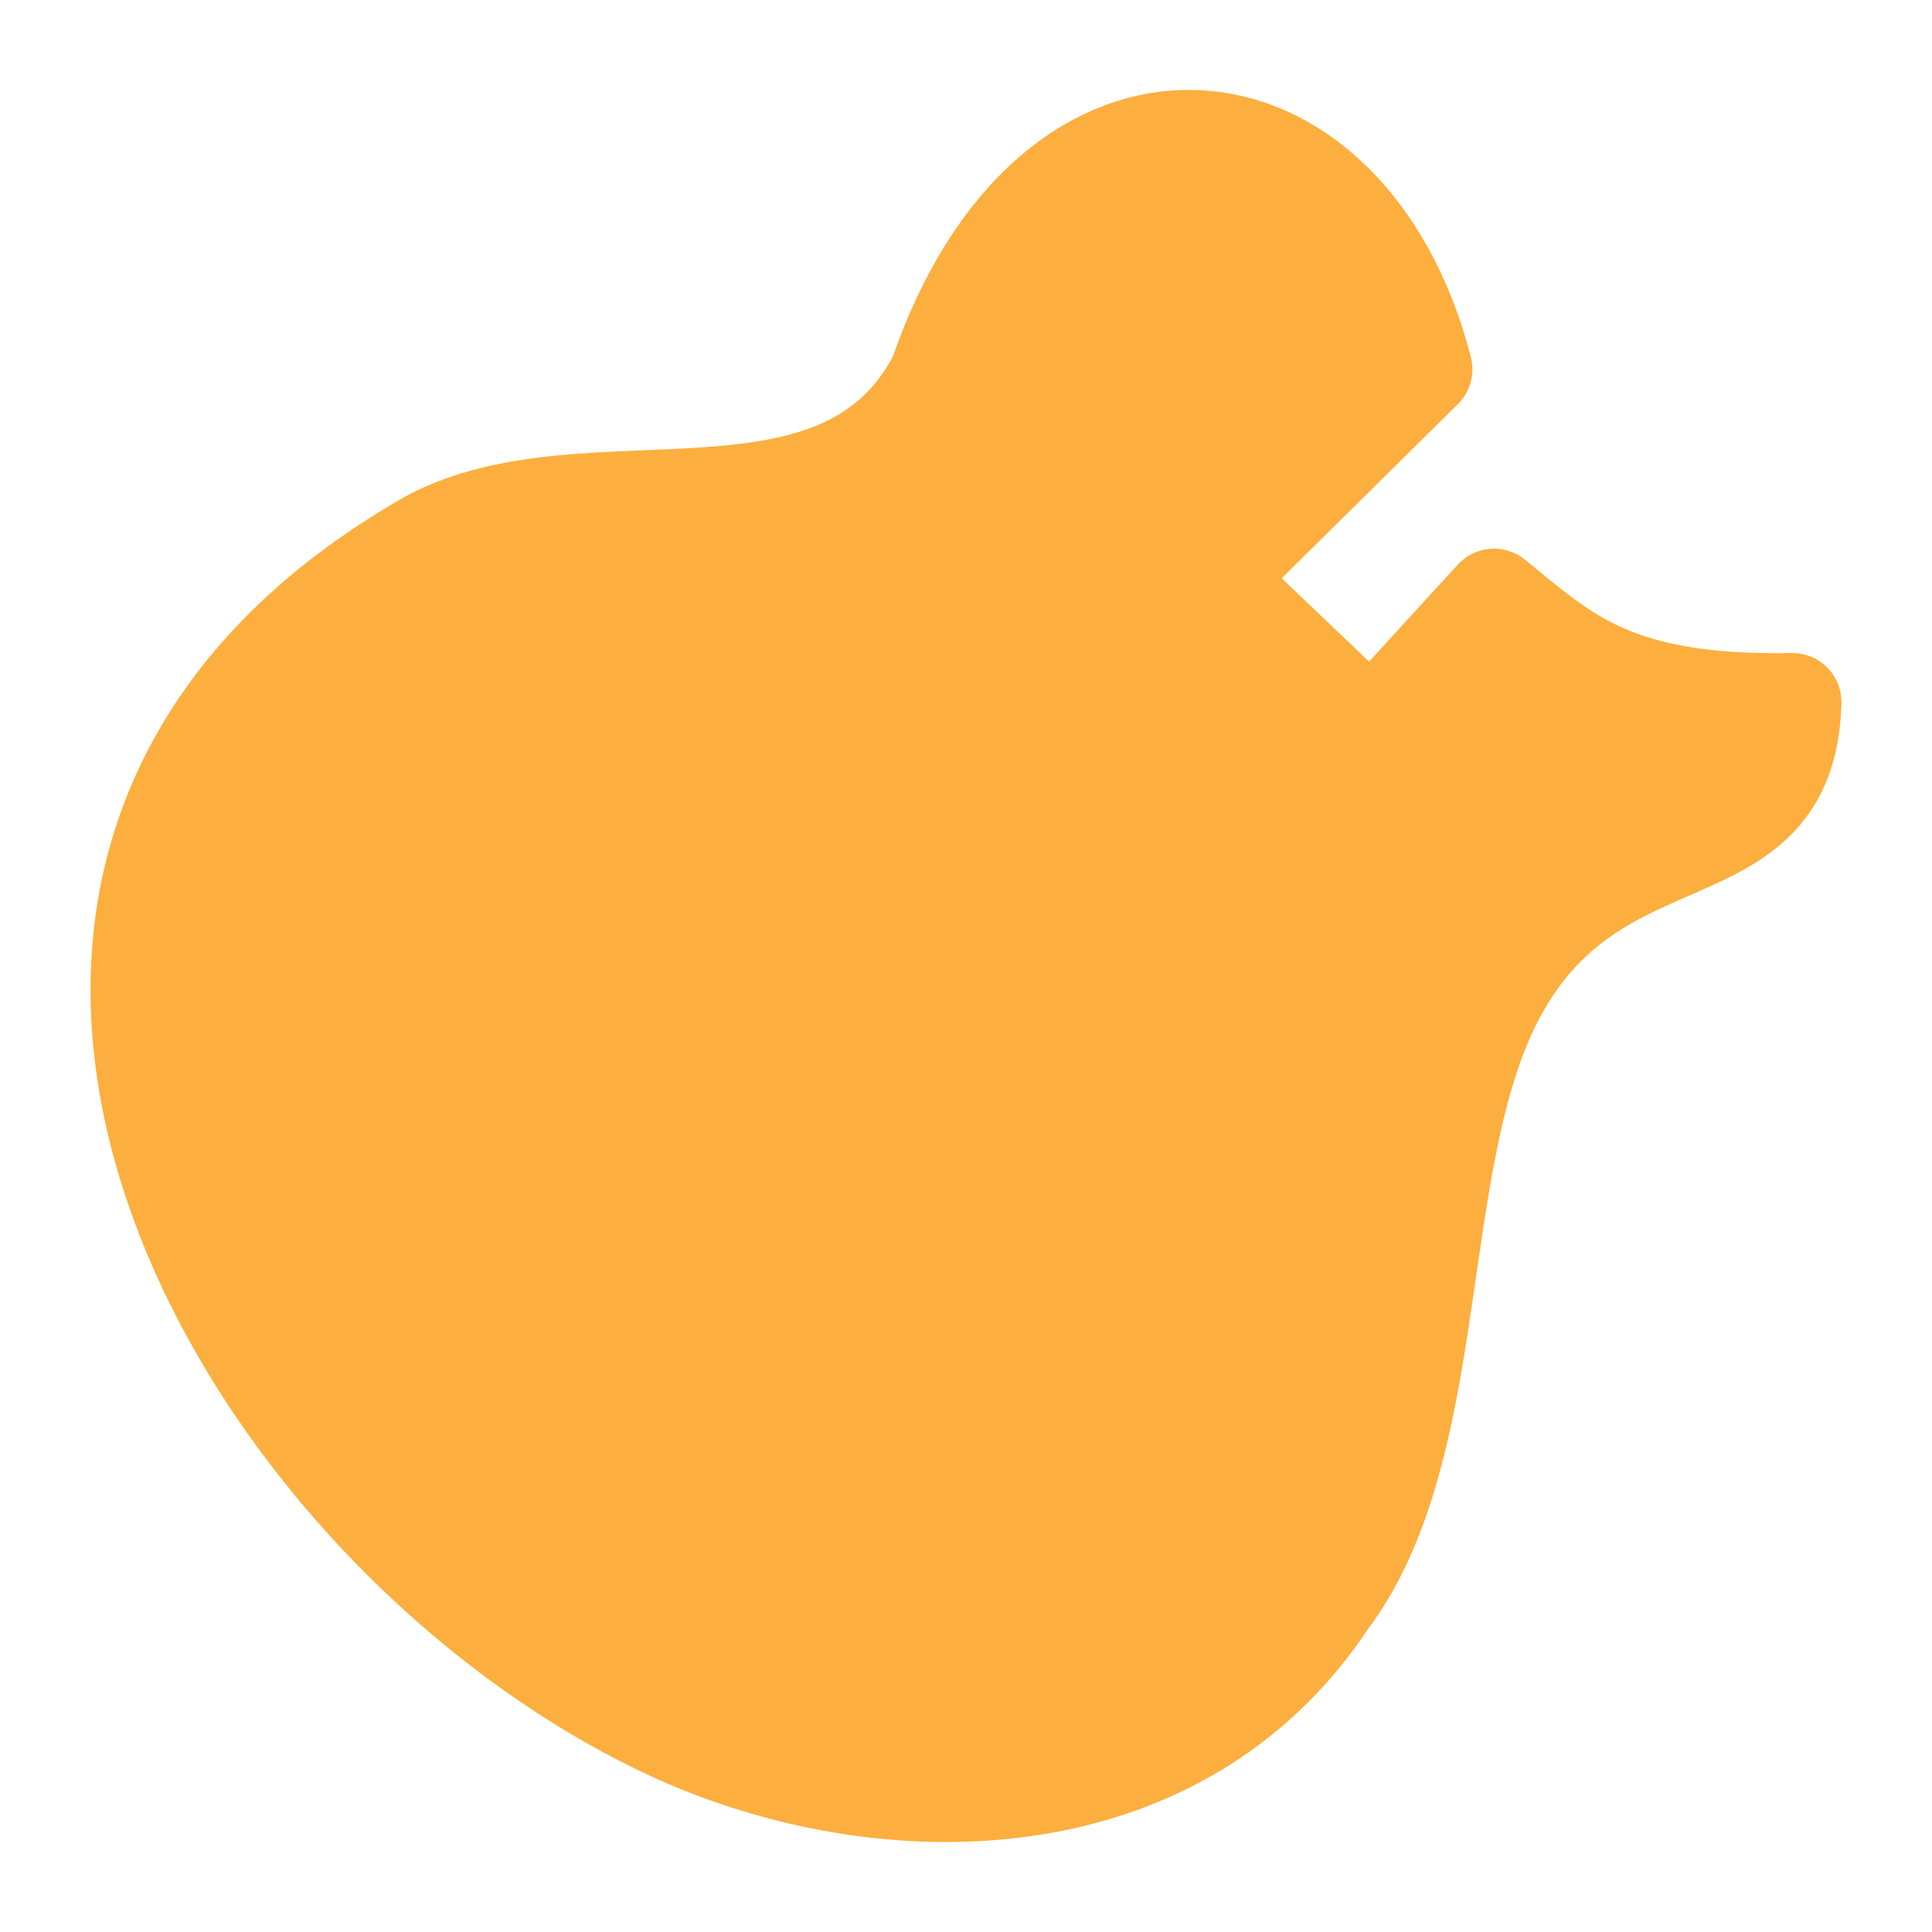 <?xml version="1.0" encoding="UTF-8" standalone="no"?>
<svg
   width="64"
   height="64"
   version="1.1"
   id="bodu"
   xmlns="http://www.w3.org/2000/svg"
   xmlns:svg="http://www.w3.org/2000/svg">
  <defs
     id="defs1" />
  <path
     style="display:inline;fill:#fcaf3e;fill-opacity:1;stroke:#fcaf3e;stroke-width:3.249;stroke-linecap:butt;stroke-linejoin:round;stroke-miterlimit:4;stroke-dasharray:none;stroke-opacity:1"
     d="m 45.432,24.235 -5.307,-5.057 7.026,-6.945 C 44.659,2.572 34.82,1.477 31.069,12.468 27.859,18.673 19.506,15.049 14.232,17.857 -4.753,28.68 7.826,50.841 22.457,57.462 c 6.938,3.102 16.578,3.034 21.522,-4.42 3.853,-5.091 2.684,-14.502 5.541,-19.993 3.321,-6.382 9.693,-3.72 9.856,-9.792 -5.898,0.107 -7.531,-1.545 -9.886,-3.457 z"
     id="path847" />
</svg>
